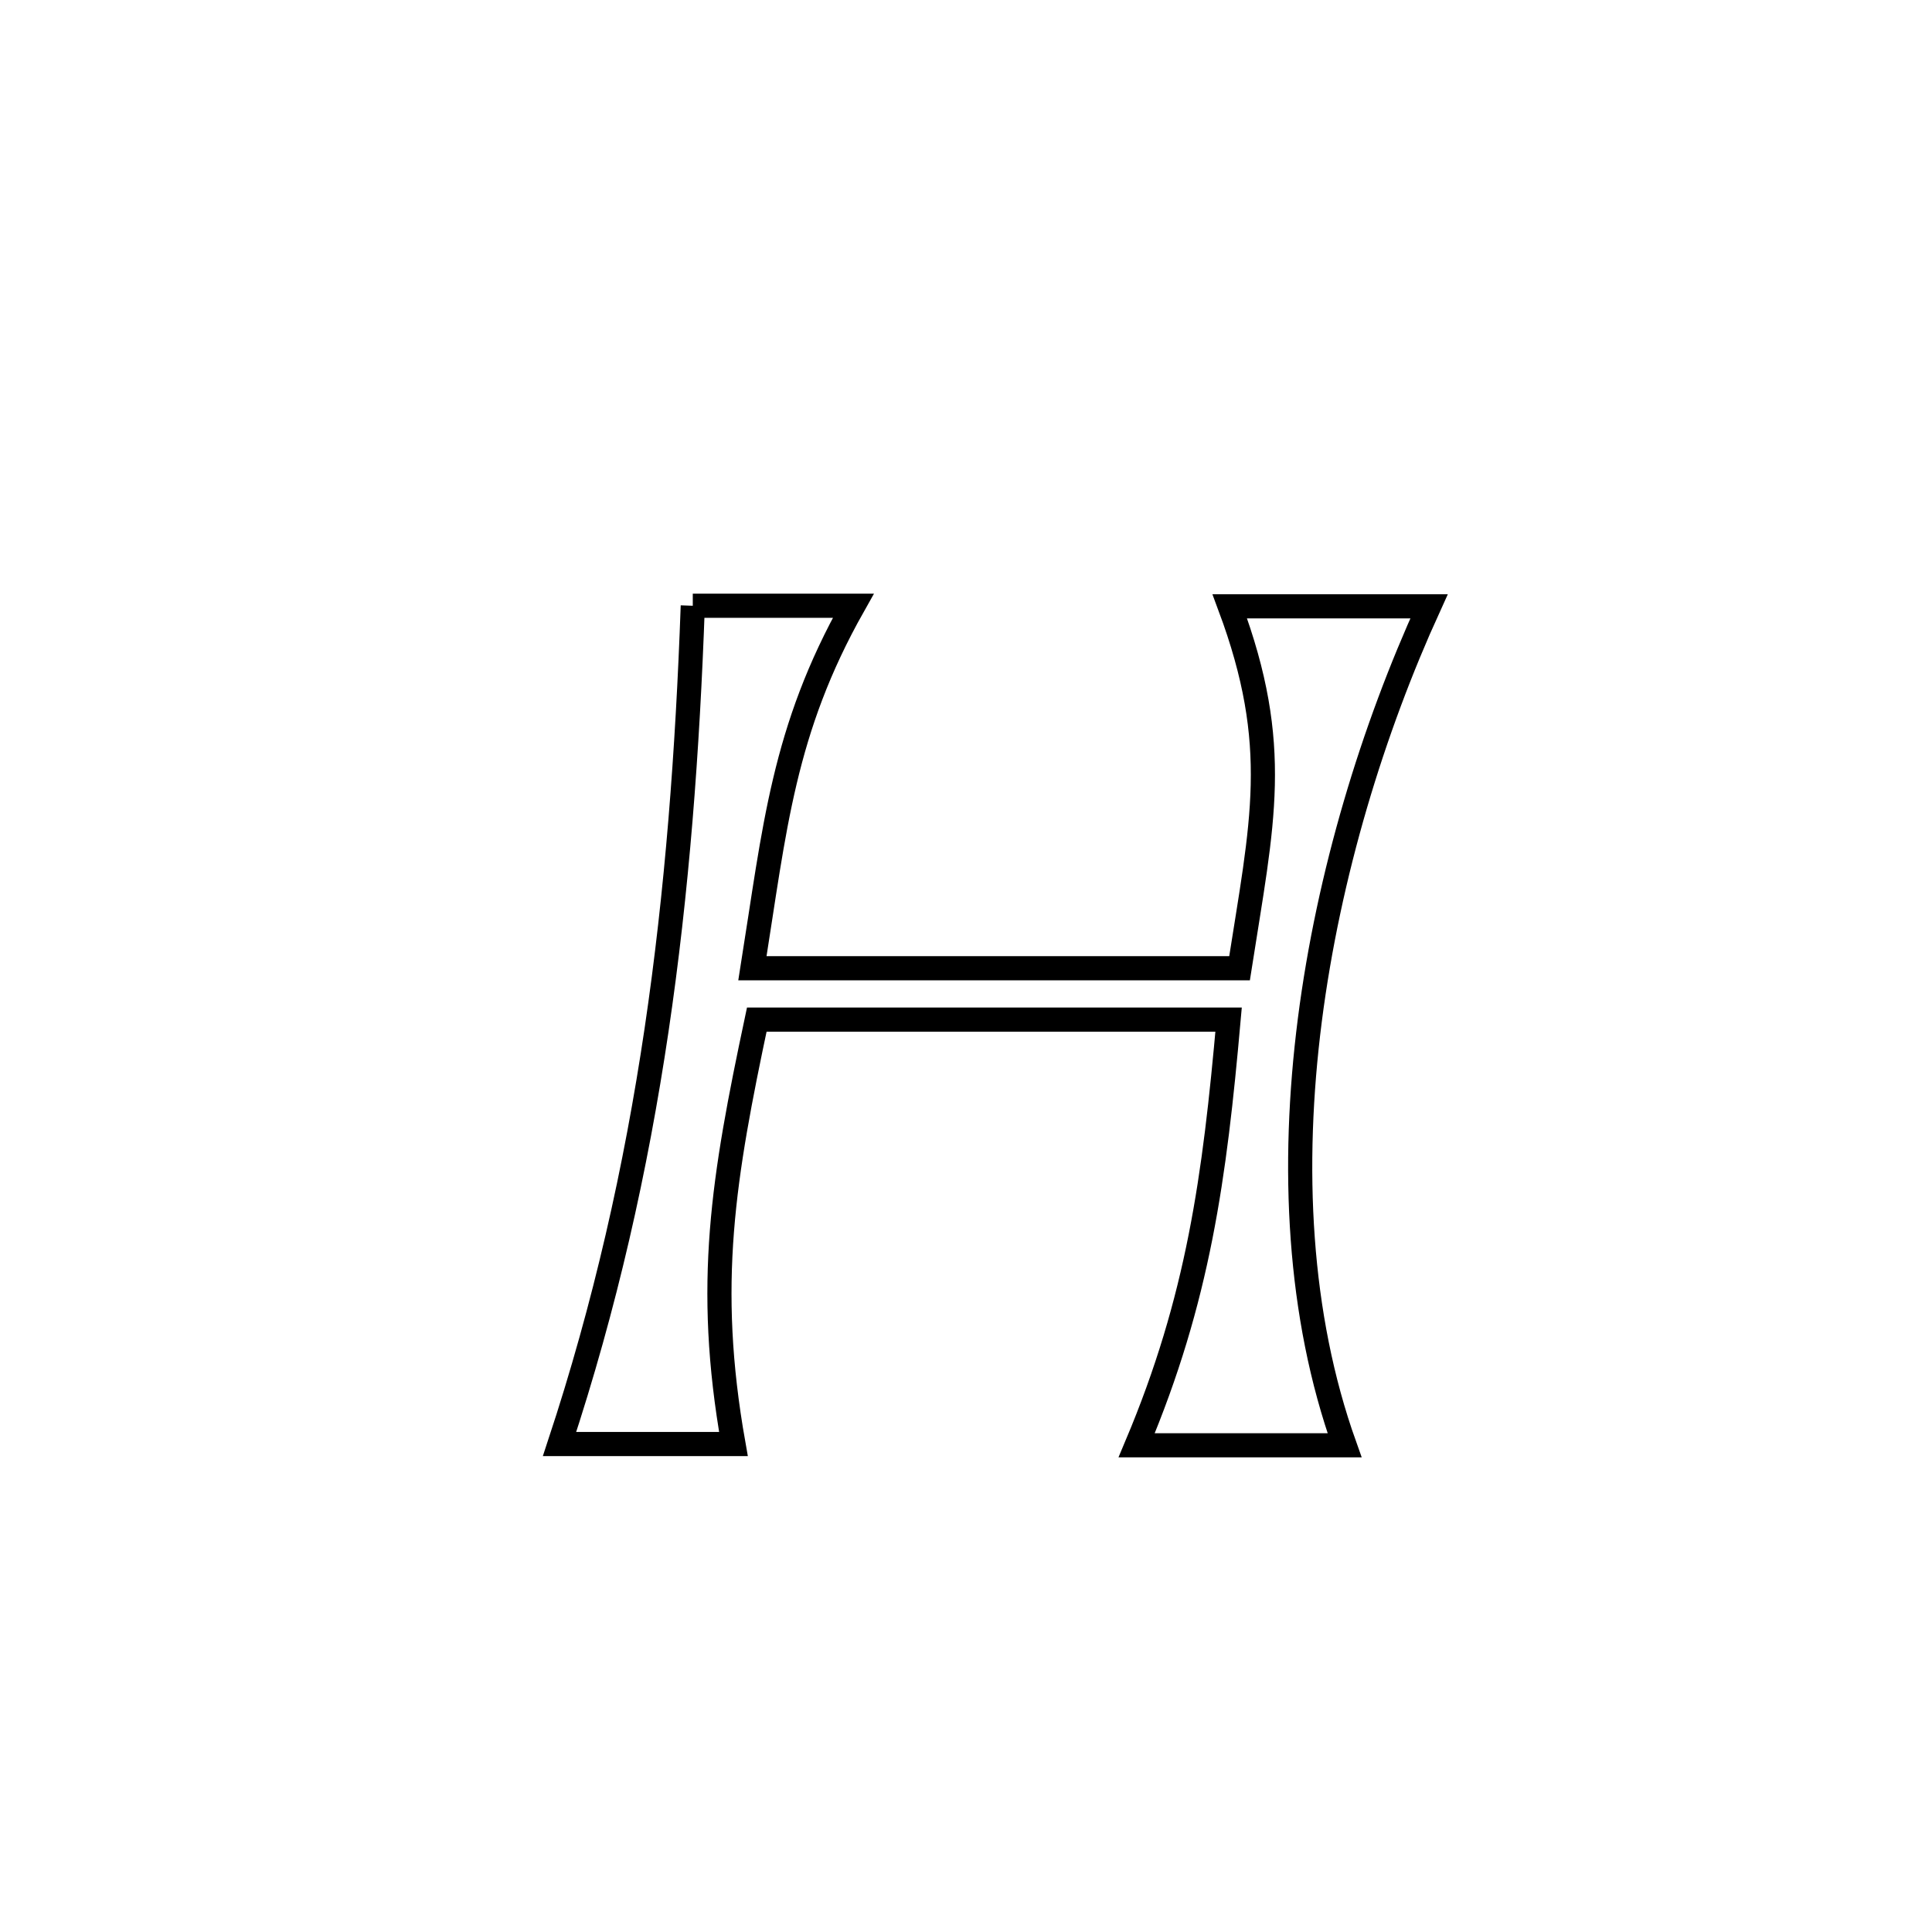 <svg xmlns="http://www.w3.org/2000/svg" viewBox="0.0 0.0 24.0 24.0" height="200px" width="200px"><path fill="none" stroke="black" stroke-width=".3" stroke-opacity="1.0"  filling="0" d="M8.606 7.525 L8.606 7.525 C9.271 7.525 9.935 7.525 10.6 7.525 L10.6 7.525 C9.727 9.074 9.625 10.285 9.347 12.028 L9.347 12.028 C11.364 12.028 13.381 12.028 15.398 12.028 L15.398 12.028 C15.68 10.216 15.926 9.273 15.277 7.532 L15.277 7.532 C15.312 7.532 17.75 7.532 17.752 7.532 L17.752 7.532 C17.055 9.06 16.504 10.855 16.271 12.673 C16.039 14.492 16.125 16.334 16.703 17.954 L16.703 17.954 C15.842 17.954 14.981 17.954 14.12 17.954 L14.12 17.954 C14.887 16.134 15.088 14.629 15.262 12.666 L15.262 12.666 C13.308 12.666 11.355 12.666 9.401 12.666 L9.401 12.666 C8.985 14.627 8.759 15.95 9.111 17.938 L9.111 17.938 C8.391 17.938 7.671 17.938 6.951 17.938 L6.951 17.938 C7.518 16.222 7.9 14.519 8.156 12.795 C8.412 11.071 8.542 9.326 8.606 7.525 L8.606 7.525"></path></svg>